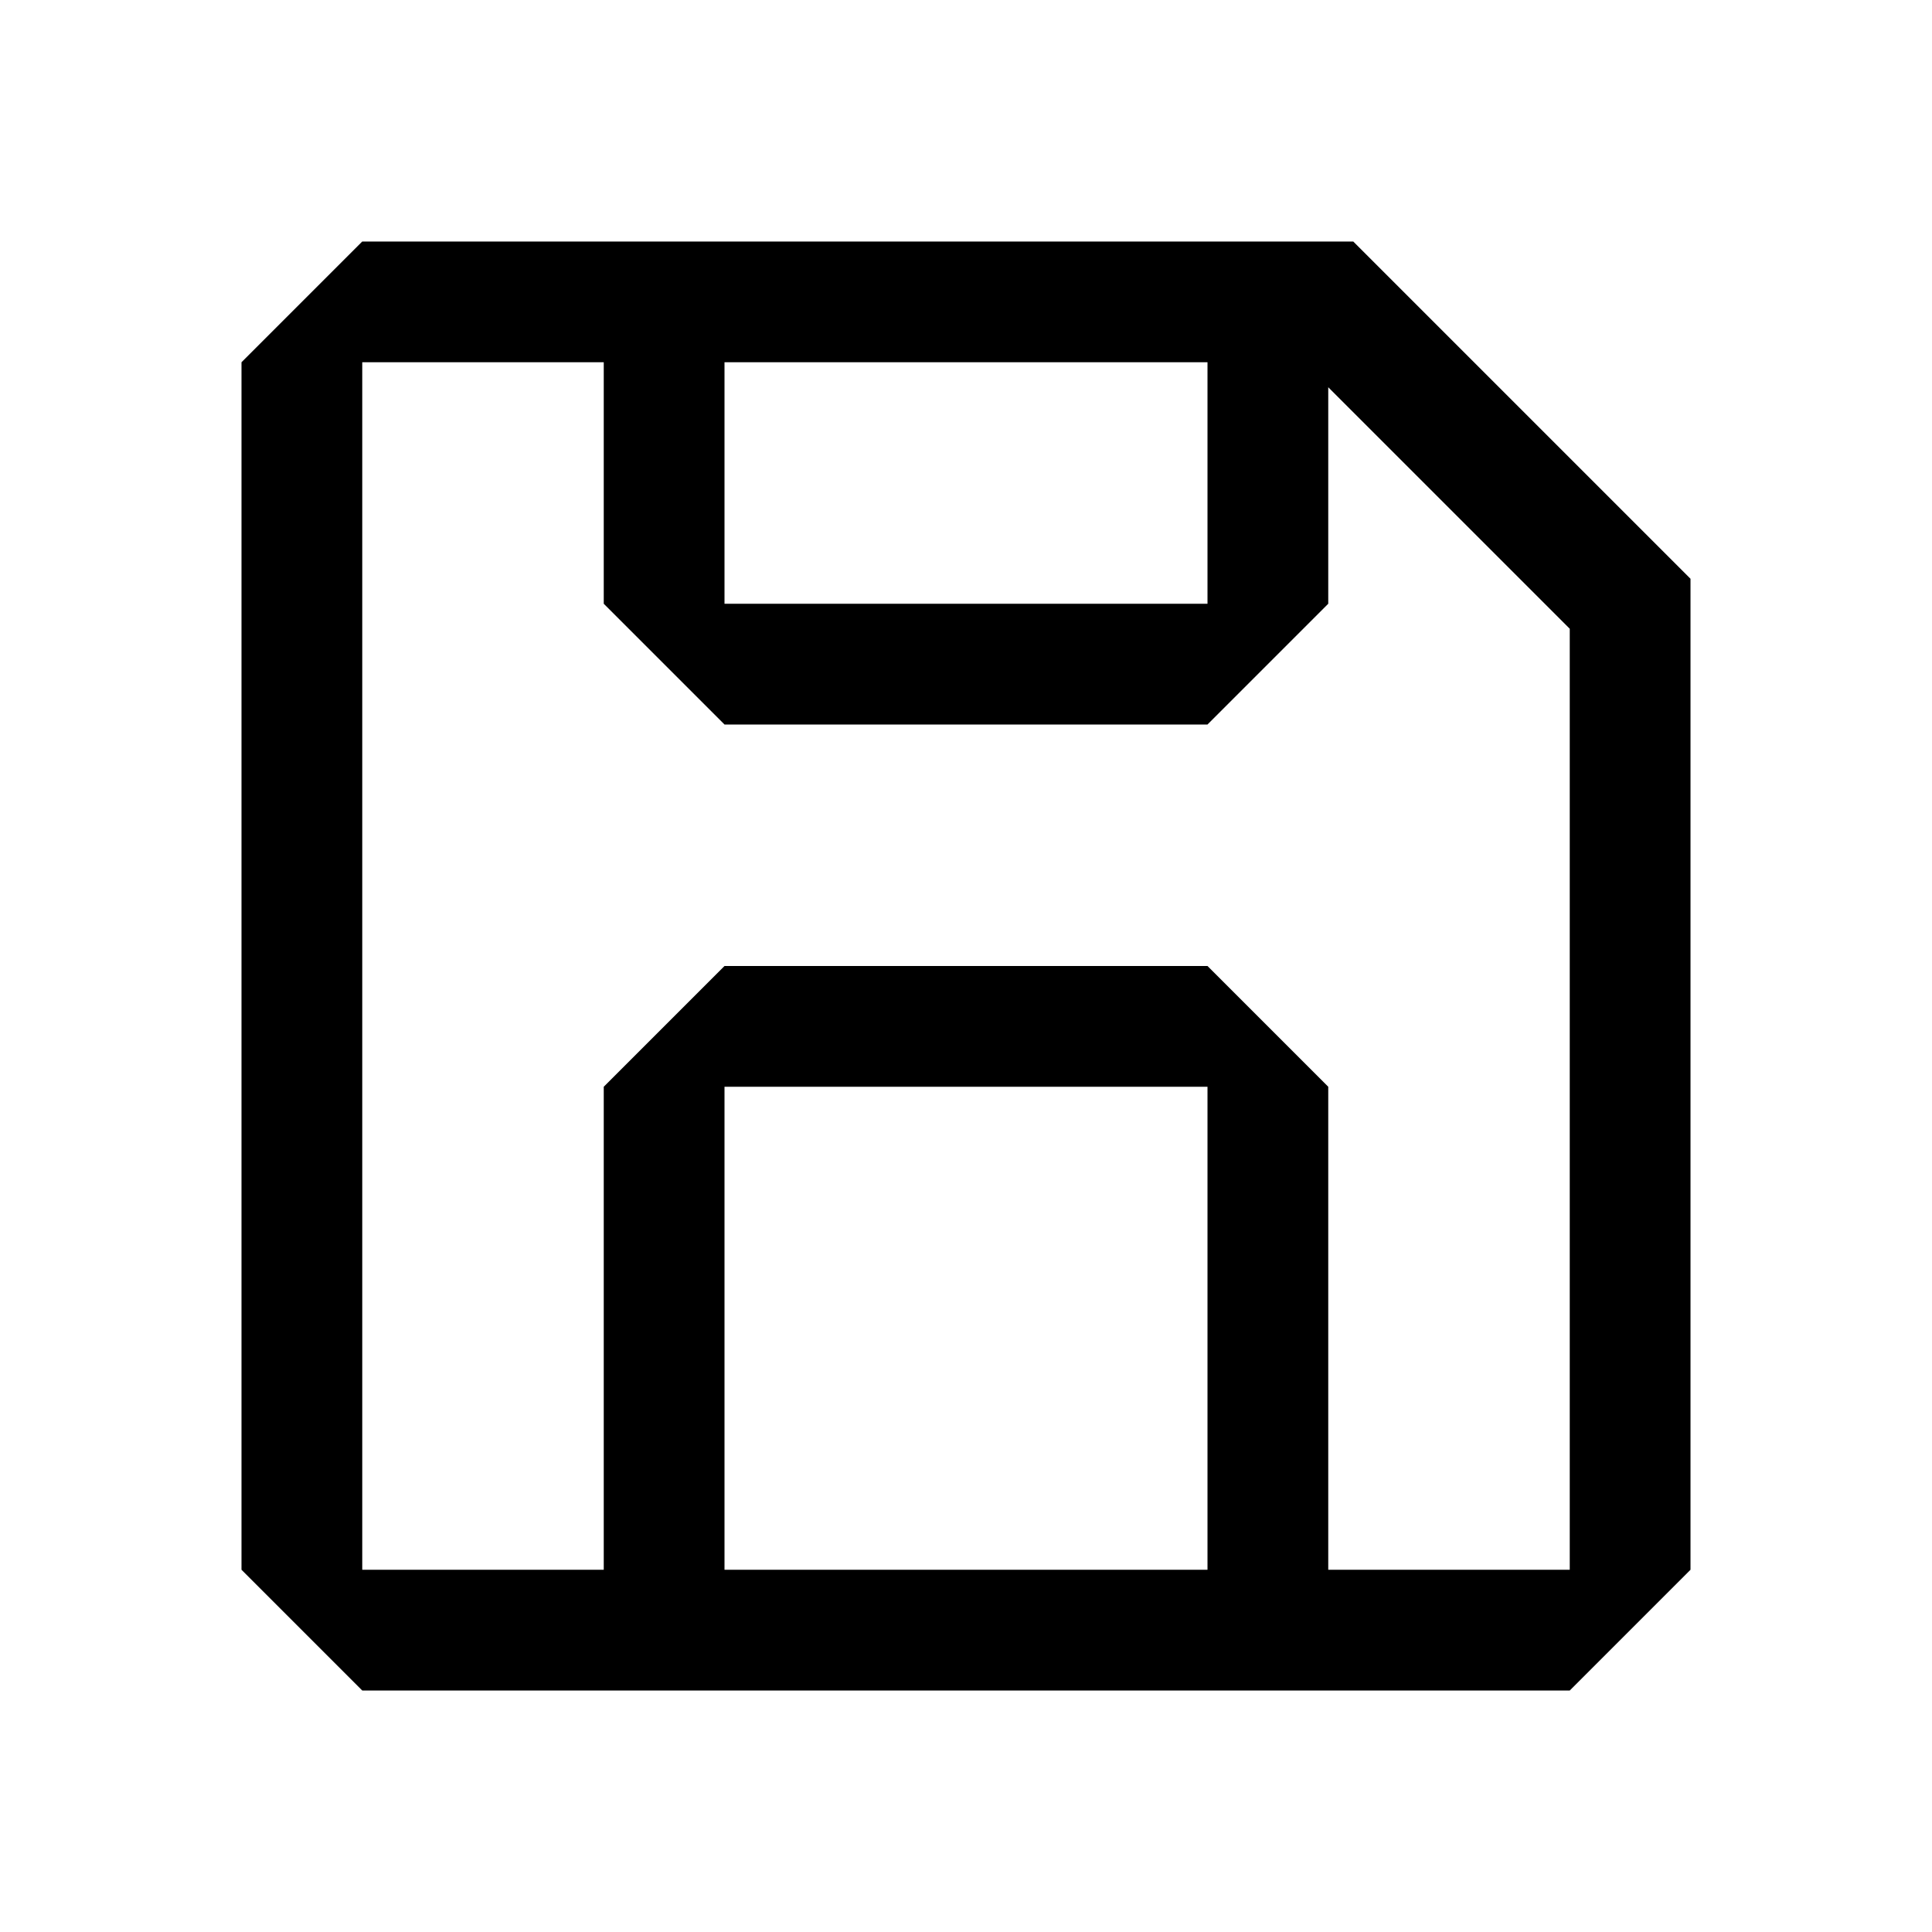 <?xml version="1.0" encoding="UTF-8"?><svg id="Outlined" xmlns="http://www.w3.org/2000/svg" width="32" height="32" viewBox="0 0 32 32"><path d="M22.414,4H6l-2,2v20l2,2h20l2-2V9.586l-5.586-5.586ZM12,6h8v4h-8v-4ZM20,26h-8v-8h8v8ZM26,26h-4v-8l-2-2h-8l-2,2v8h-4V6h4v4l2,2h8l2-2v-3.586l4,4v15.586Z" stroke-width="0"/></svg>